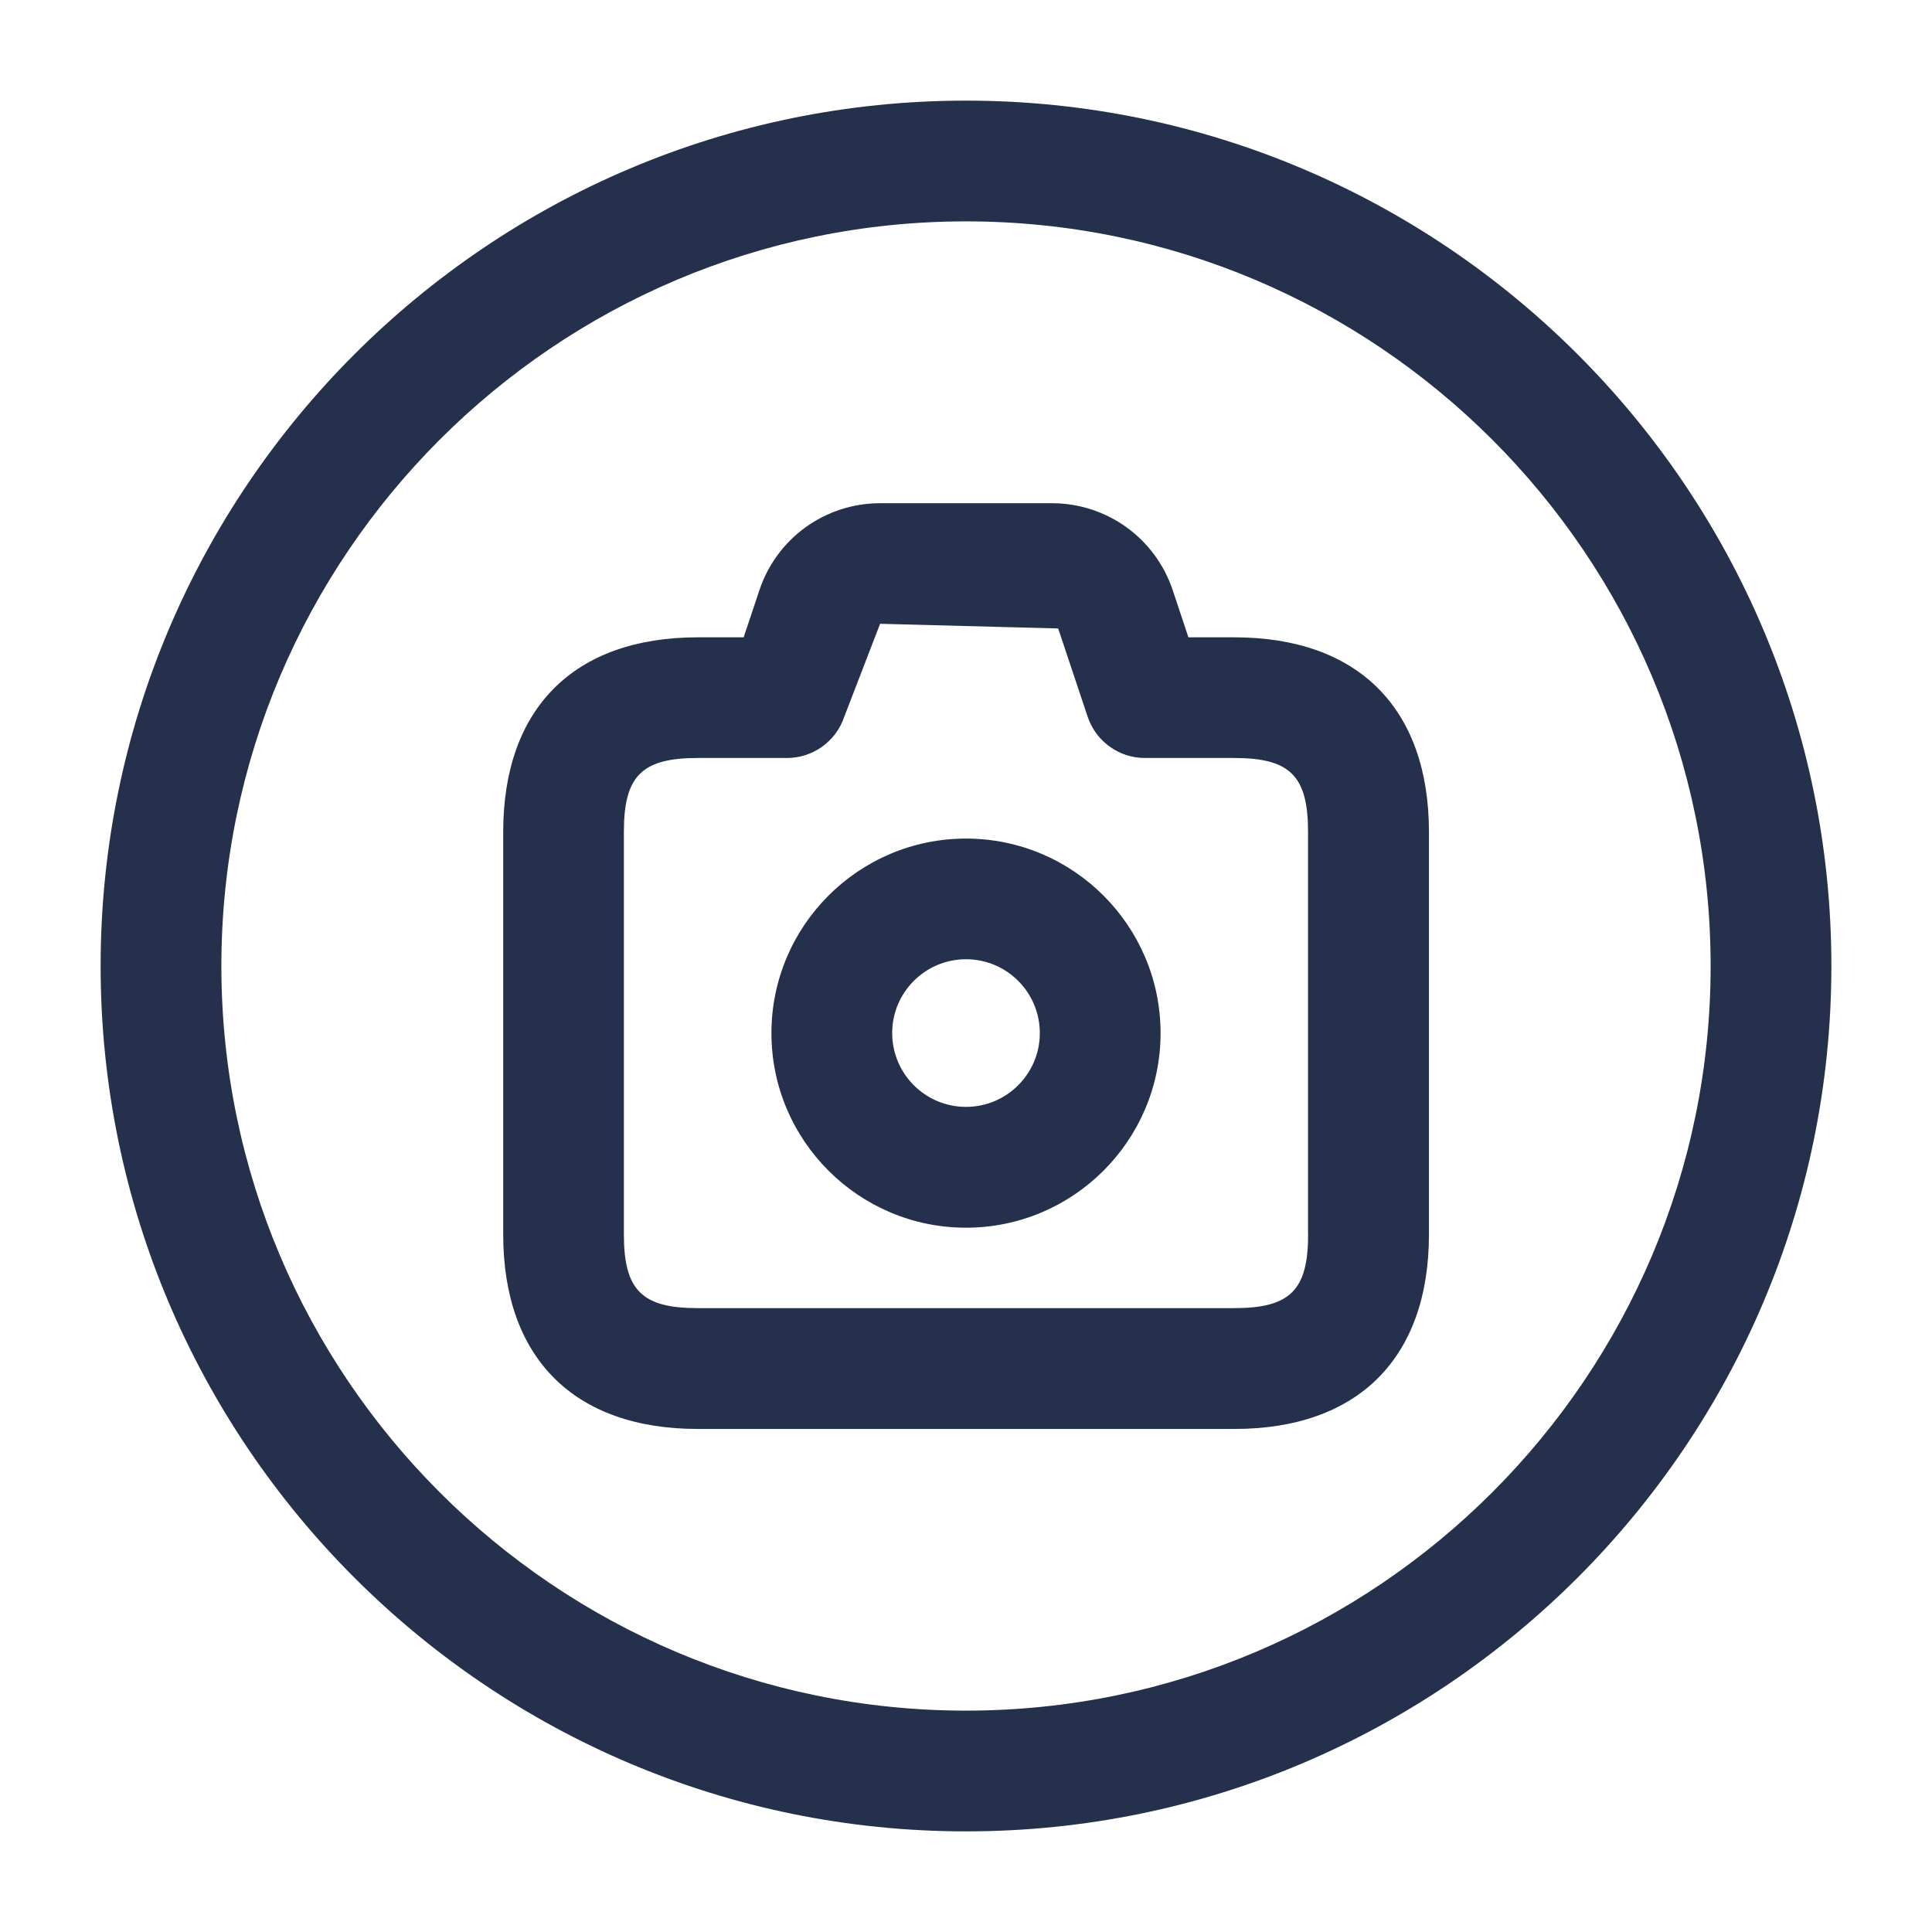 <svg width="24" height="24" viewBox="0 0 24 24" fill="none" xmlns="http://www.w3.org/2000/svg">
<path d="M15.333 7.917H14.763L14.569 7.334C14.353 6.686 13.75 6.251 13.067 6.251H10.934C10.251 6.251 9.648 6.686 9.433 7.333L9.238 7.917H8.668C7.132 7.917 6.251 8.798 6.251 10.334V15.334C6.251 16.87 7.132 17.751 8.668 17.751H15.334C16.87 17.751 17.751 16.87 17.751 15.334V10.334C17.75 8.797 16.869 7.917 15.333 7.917ZM16.25 15.333C16.25 16.027 16.027 16.25 15.333 16.25H8.667C7.973 16.25 7.75 16.027 7.75 15.333V10.333C7.75 9.639 7.973 9.416 8.667 9.416H9.777C10.099 9.416 10.386 9.209 10.488 8.903L10.933 7.749L13.145 7.807L13.511 8.903C13.613 9.209 13.9 9.416 14.222 9.416H15.332C16.026 9.416 16.249 9.639 16.249 10.333V15.333H16.25ZM12 10.417C10.667 10.417 9.583 11.501 9.583 12.834C9.583 14.167 10.667 15.251 12 15.251C13.333 15.251 14.417 14.167 14.417 12.834C14.417 11.501 13.333 10.417 12 10.417ZM12 13.75C11.494 13.75 11.083 13.339 11.083 12.833C11.083 12.327 11.494 11.916 12 11.916C12.506 11.916 12.917 12.327 12.917 12.833C12.917 13.339 12.506 13.75 12 13.75ZM12 1.25C6.072 1.25 1.25 6.072 1.25 12C1.25 17.928 6.072 22.75 12 22.75C17.928 22.75 22.75 17.928 22.75 12C22.75 6.072 17.928 1.25 12 1.25ZM12 21.25C6.899 21.25 2.75 17.101 2.75 12C2.75 6.899 6.899 2.75 12 2.75C17.101 2.75 21.25 6.899 21.25 12C21.25 17.101 17.101 21.25 12 21.25Z" fill="#25314C"/>
</svg>
